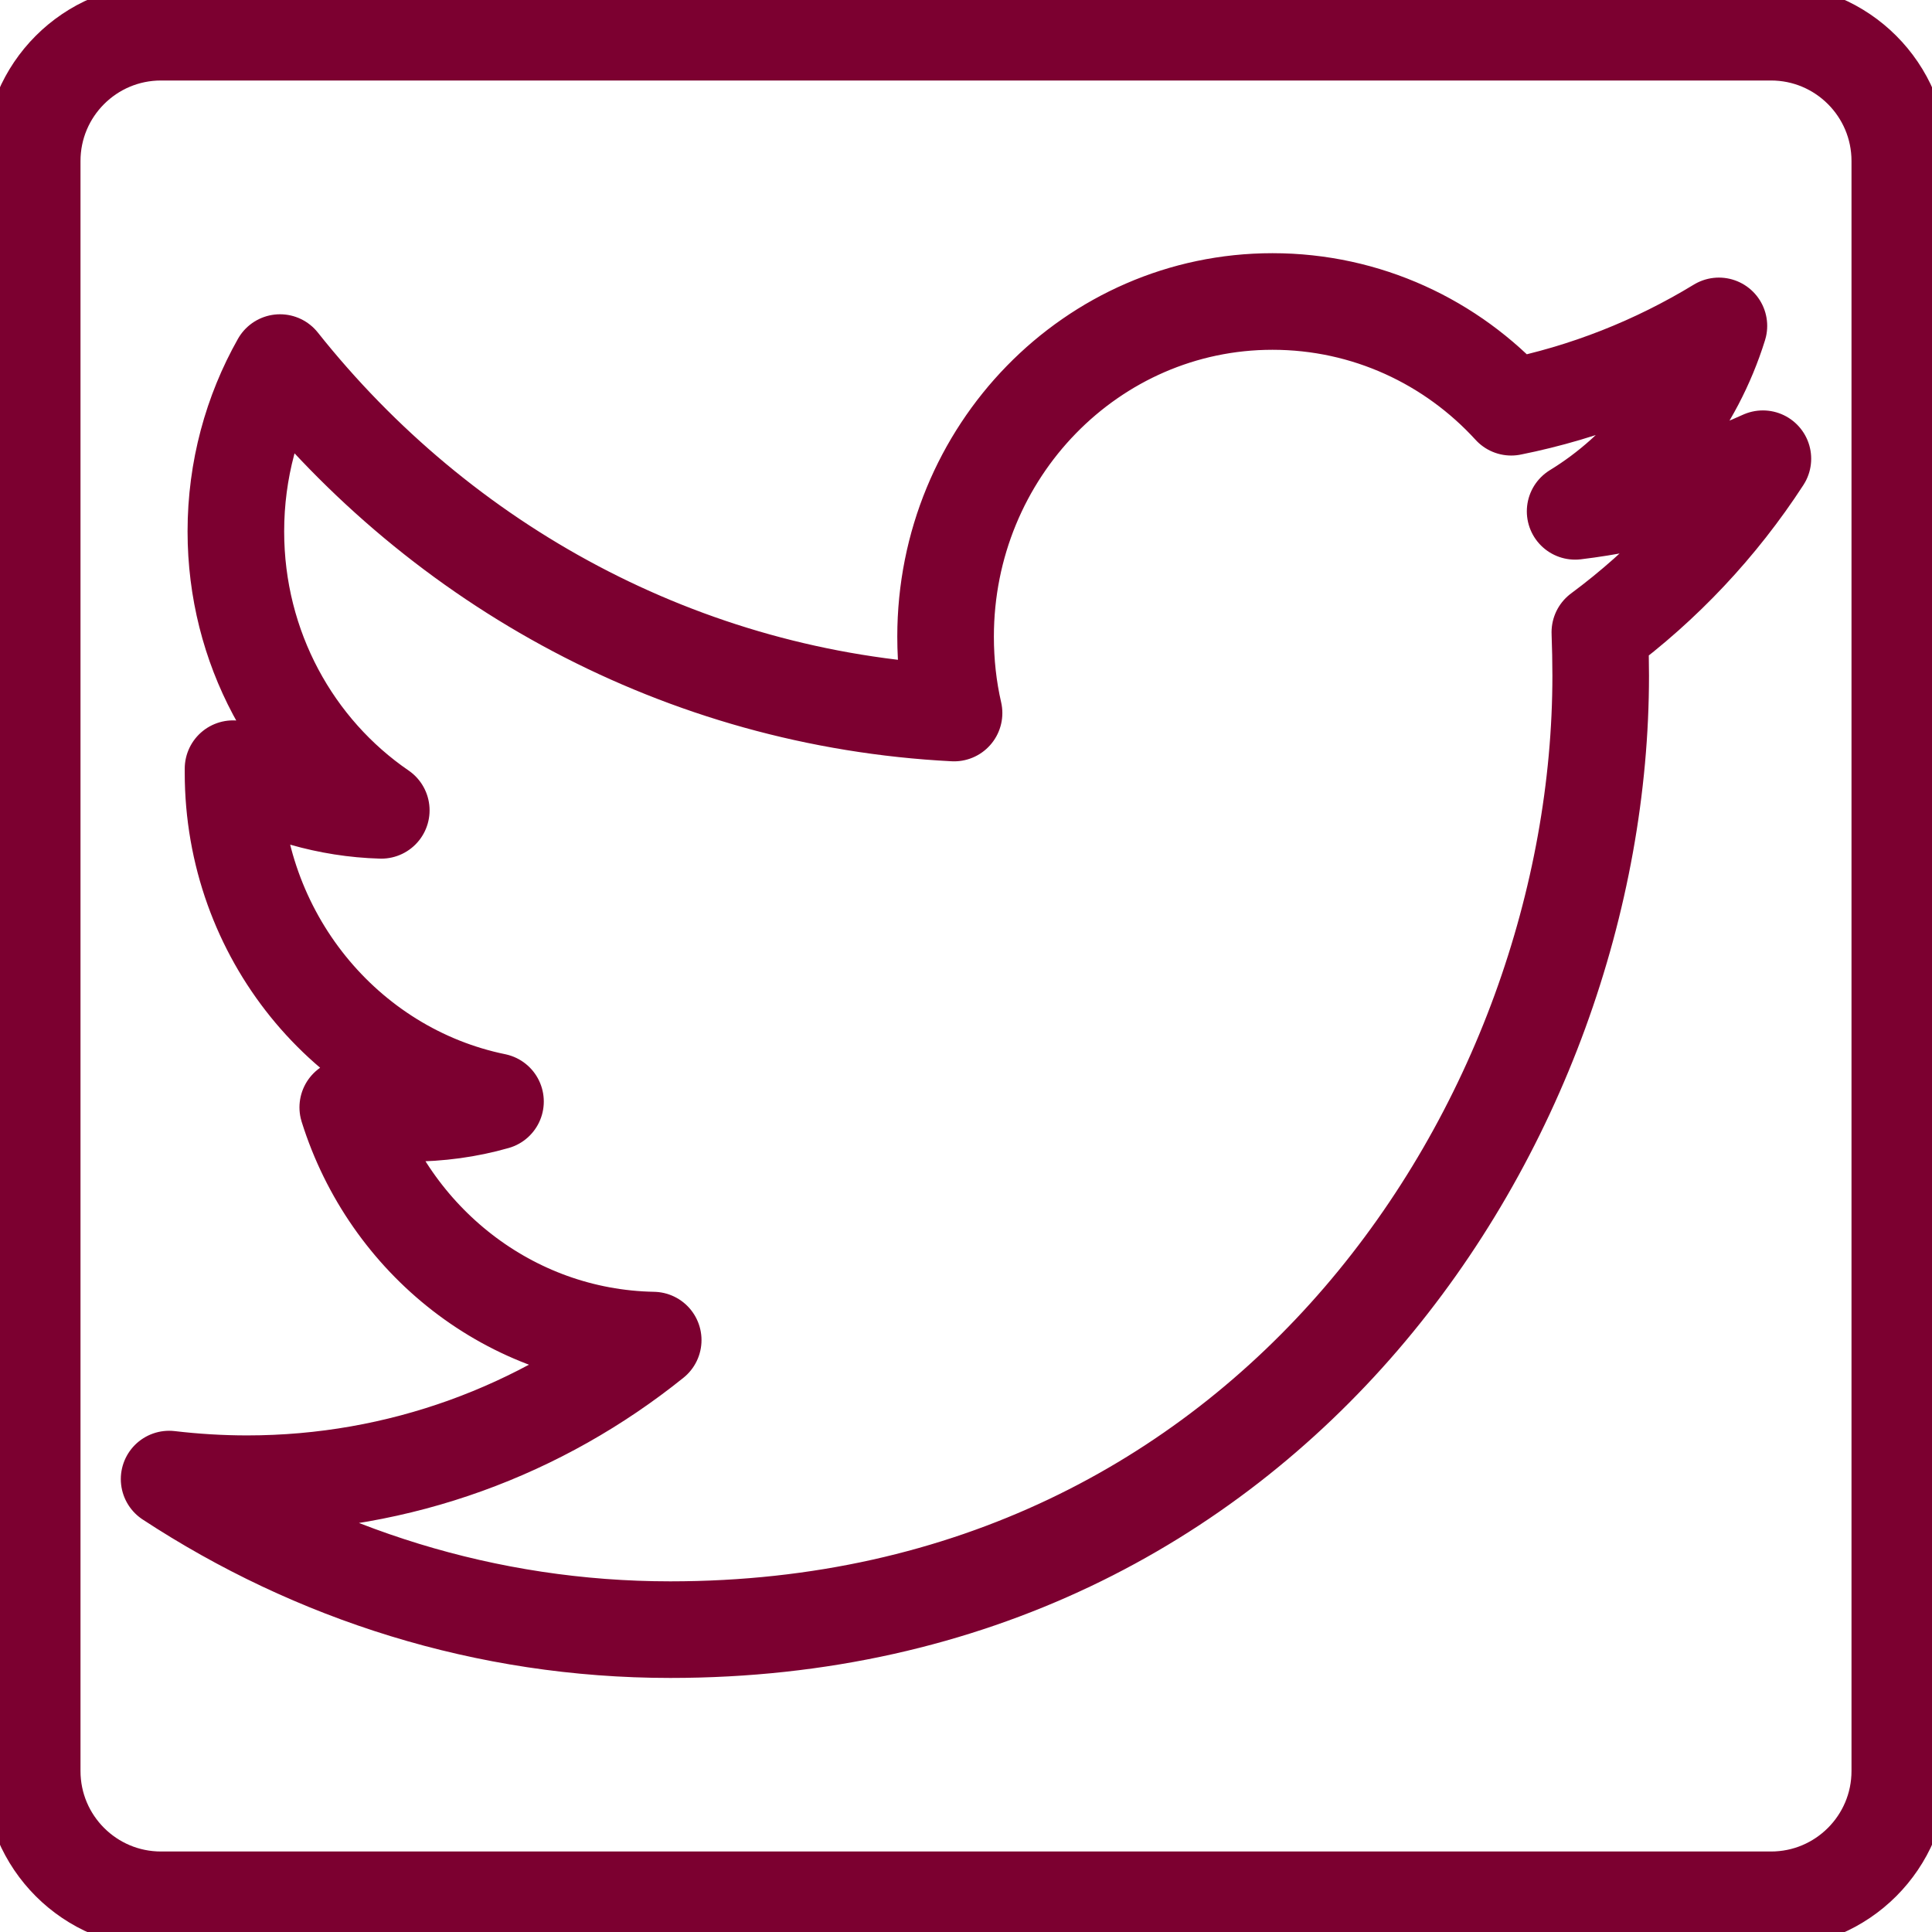 <?xml version="1.0" ?><svg height="60px" version="1.1" viewBox="0 0 60 60" width="60px" xmlns="http://www.w3.org/2000/svg" xmlns:xlink="http://www.w3.org/1999/xlink"><title/><desc/><defs/><g fill="none" fill-rule="evenodd" id="Page-1" stroke="none" stroke-linejoin="round" stroke-width="1"><g id="Twitter" stroke="#7c0030" stroke-width="3" transform="translate(1, 1)"><path d="M52.382,9.121 C51.624,11.555 50.015,13.596 47.917,14.88 C49.969,14.633 51.928,14.071 53.748,13.246 C52.392,15.334 50.67,17.164 48.685,18.634 C48.701,19.077 48.711,19.531 48.711,19.984 C48.711,33.746 38.497,49.61 19.817,49.61 C14.084,49.61 8.748,47.883 4.252,44.934 C5.046,45.027 5.855,45.078 6.675,45.078 C11.429,45.078 15.811,43.413 19.286,40.618 C14.842,40.536 11.094,37.525 9.8,33.39 C10.418,33.513 11.058,33.575 11.712,33.575 C12.64,33.575 13.538,33.452 14.388,33.209 C9.738,32.255 6.237,28.043 6.237,22.995 L6.237,22.872 C7.608,23.645 9.181,24.119 10.841,24.166 C8.114,22.299 6.325,19.113 6.325,15.504 C6.325,13.596 6.825,11.802 7.696,10.26 C12.707,16.566 20.189,20.711 28.629,21.144 C28.454,20.381 28.366,19.587 28.366,18.773 C28.366,13.024 32.913,8.363 38.518,8.363 C41.441,8.363 44.081,9.621 45.932,11.647 C48.247,11.183 50.418,10.317 52.382,9.121 L52.382,9.121 Z" id="Stroke-3"/><path d="M54,58 L4,58 C1.791,58 0,56.209 0,54 L0,4 C0,1.791 1.791,0 4,0 L54,0 C56.209,0 58,1.791 58,4 L58,54 C58,56.209 56.209,58 54,58 L54,58 Z" id="Stroke-100"/></g></g></svg>
